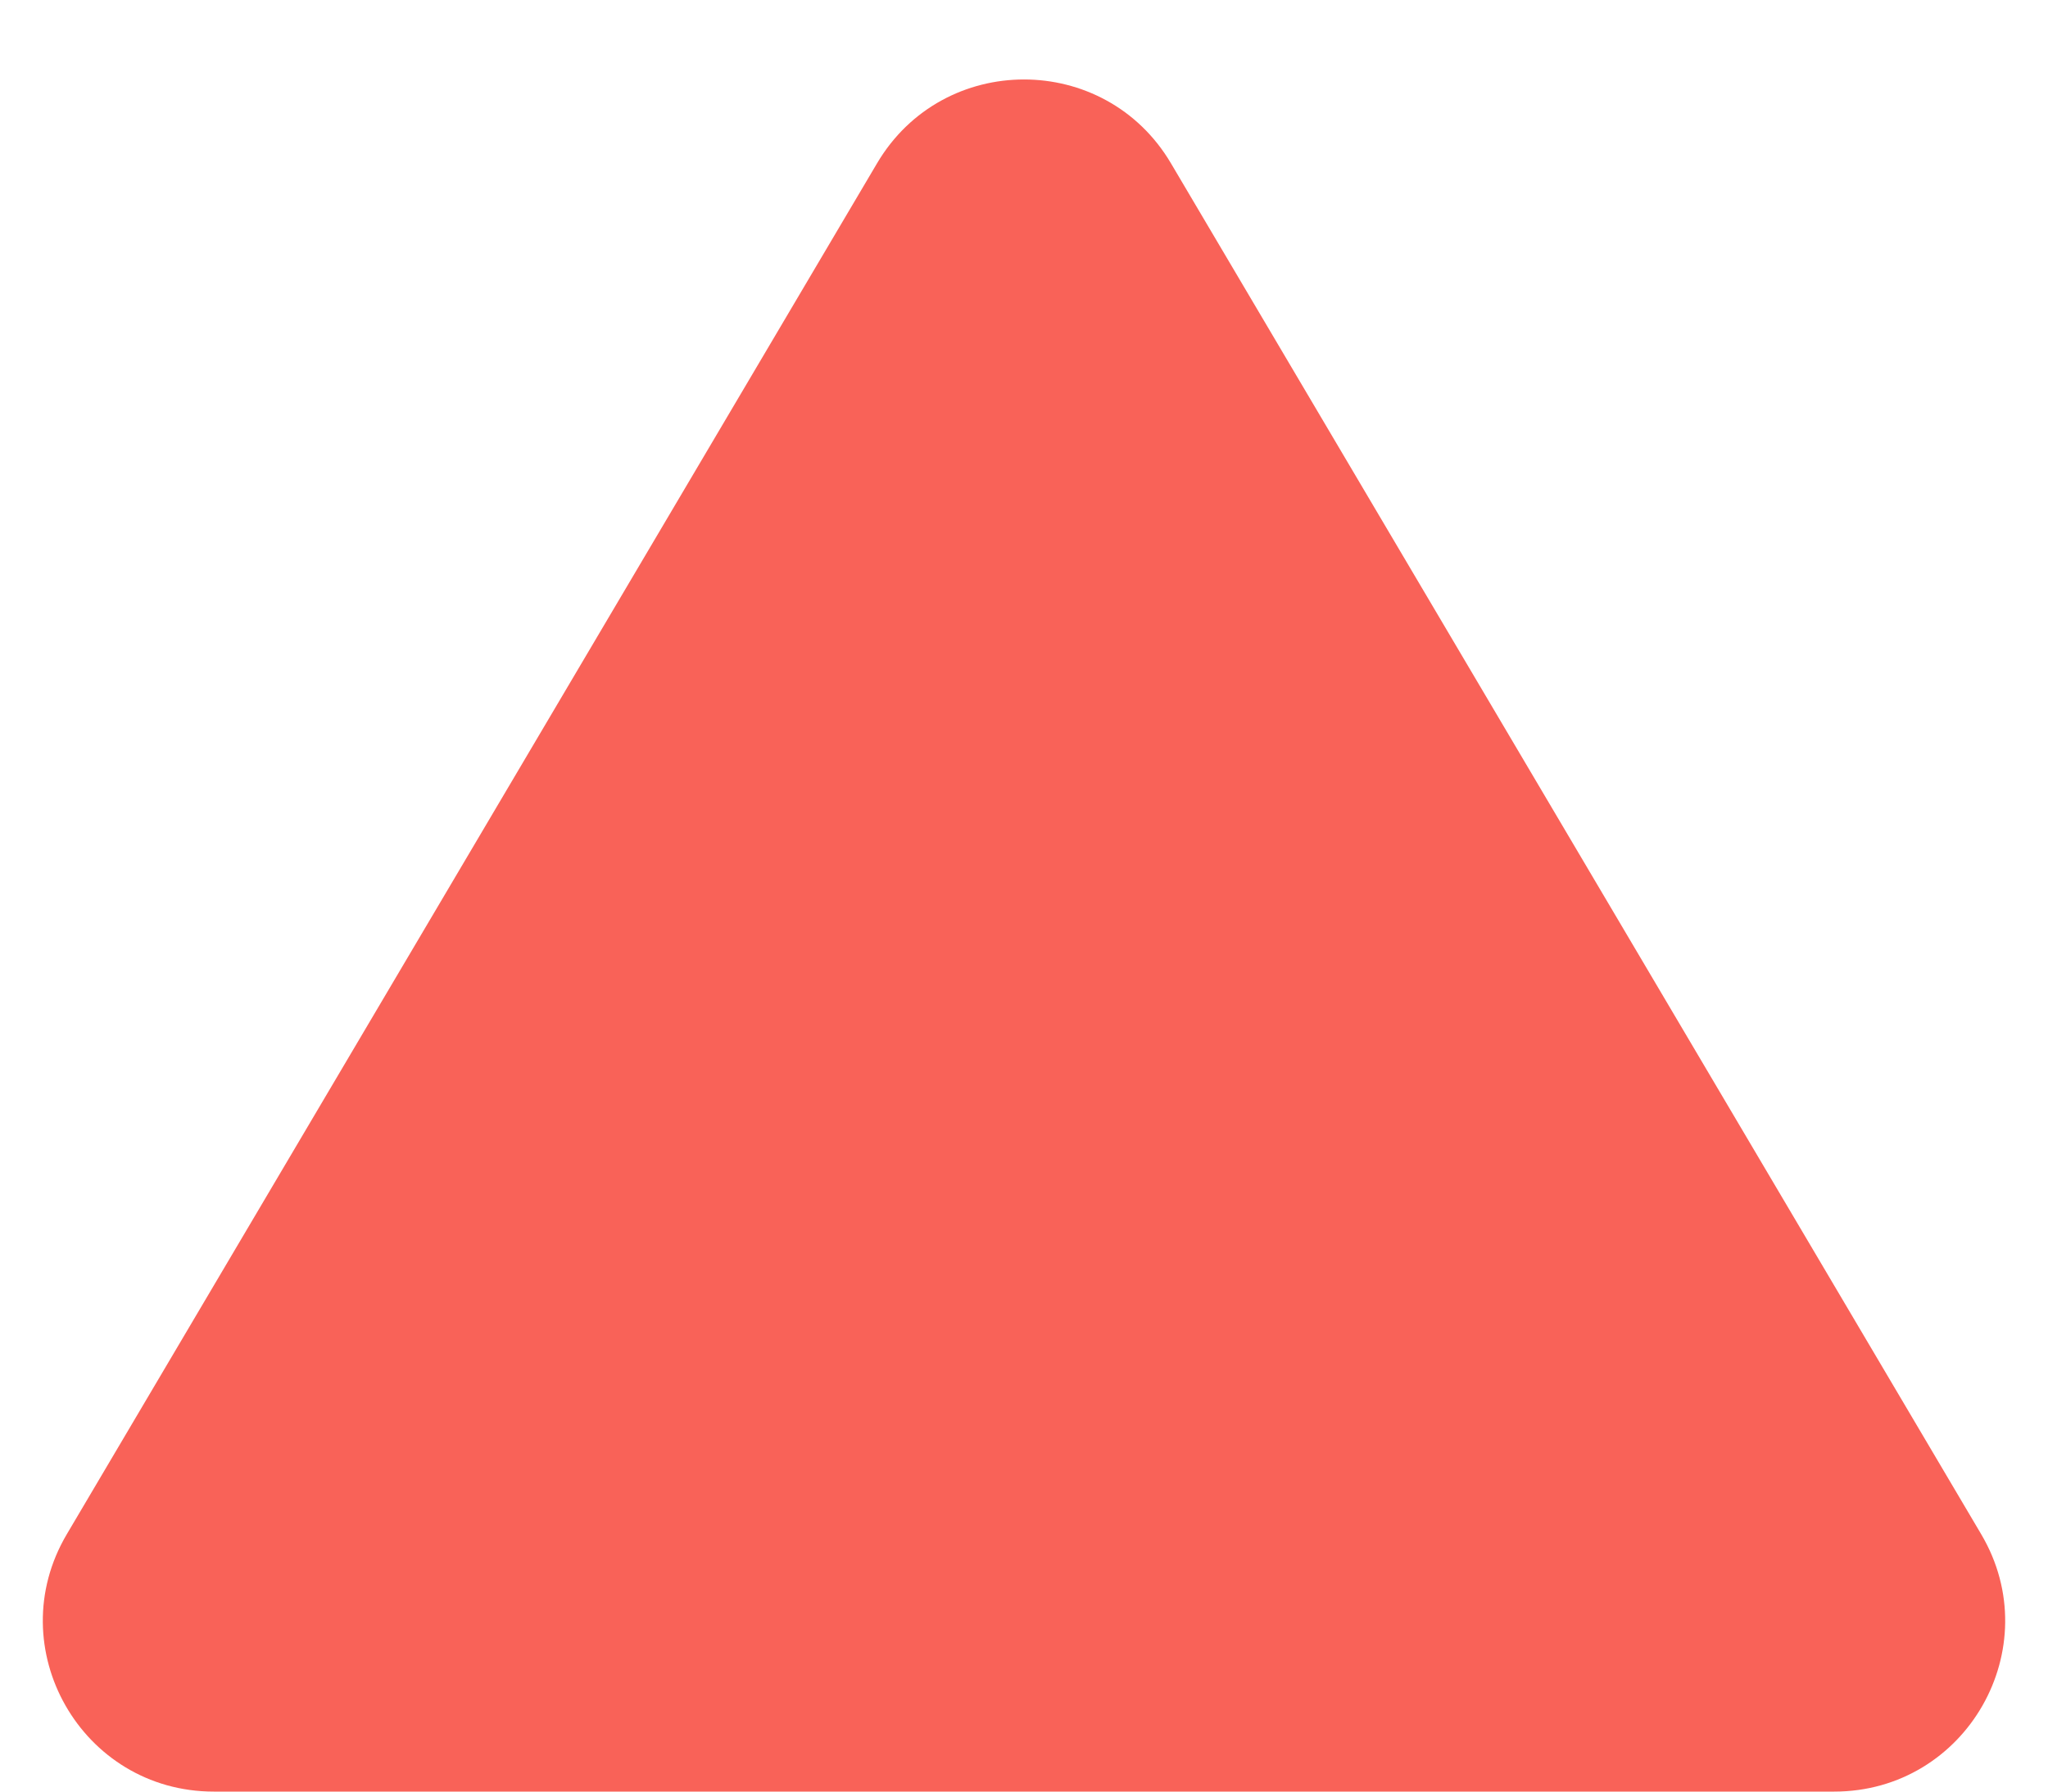 <svg width="24" height="21" viewBox="0 0 24 21" fill="none" xmlns="http://www.w3.org/2000/svg">
<path id="Polygon 3" d="M10.278 1.914C11.052 0.604 12.948 0.604 13.722 1.914L23.217 17.983C24.005 19.316 23.044 21 21.495 21H2.505C0.956 21 -0.005 19.316 0.783 17.983L10.278 1.914Z" fill="#F96258"/>
</svg>
